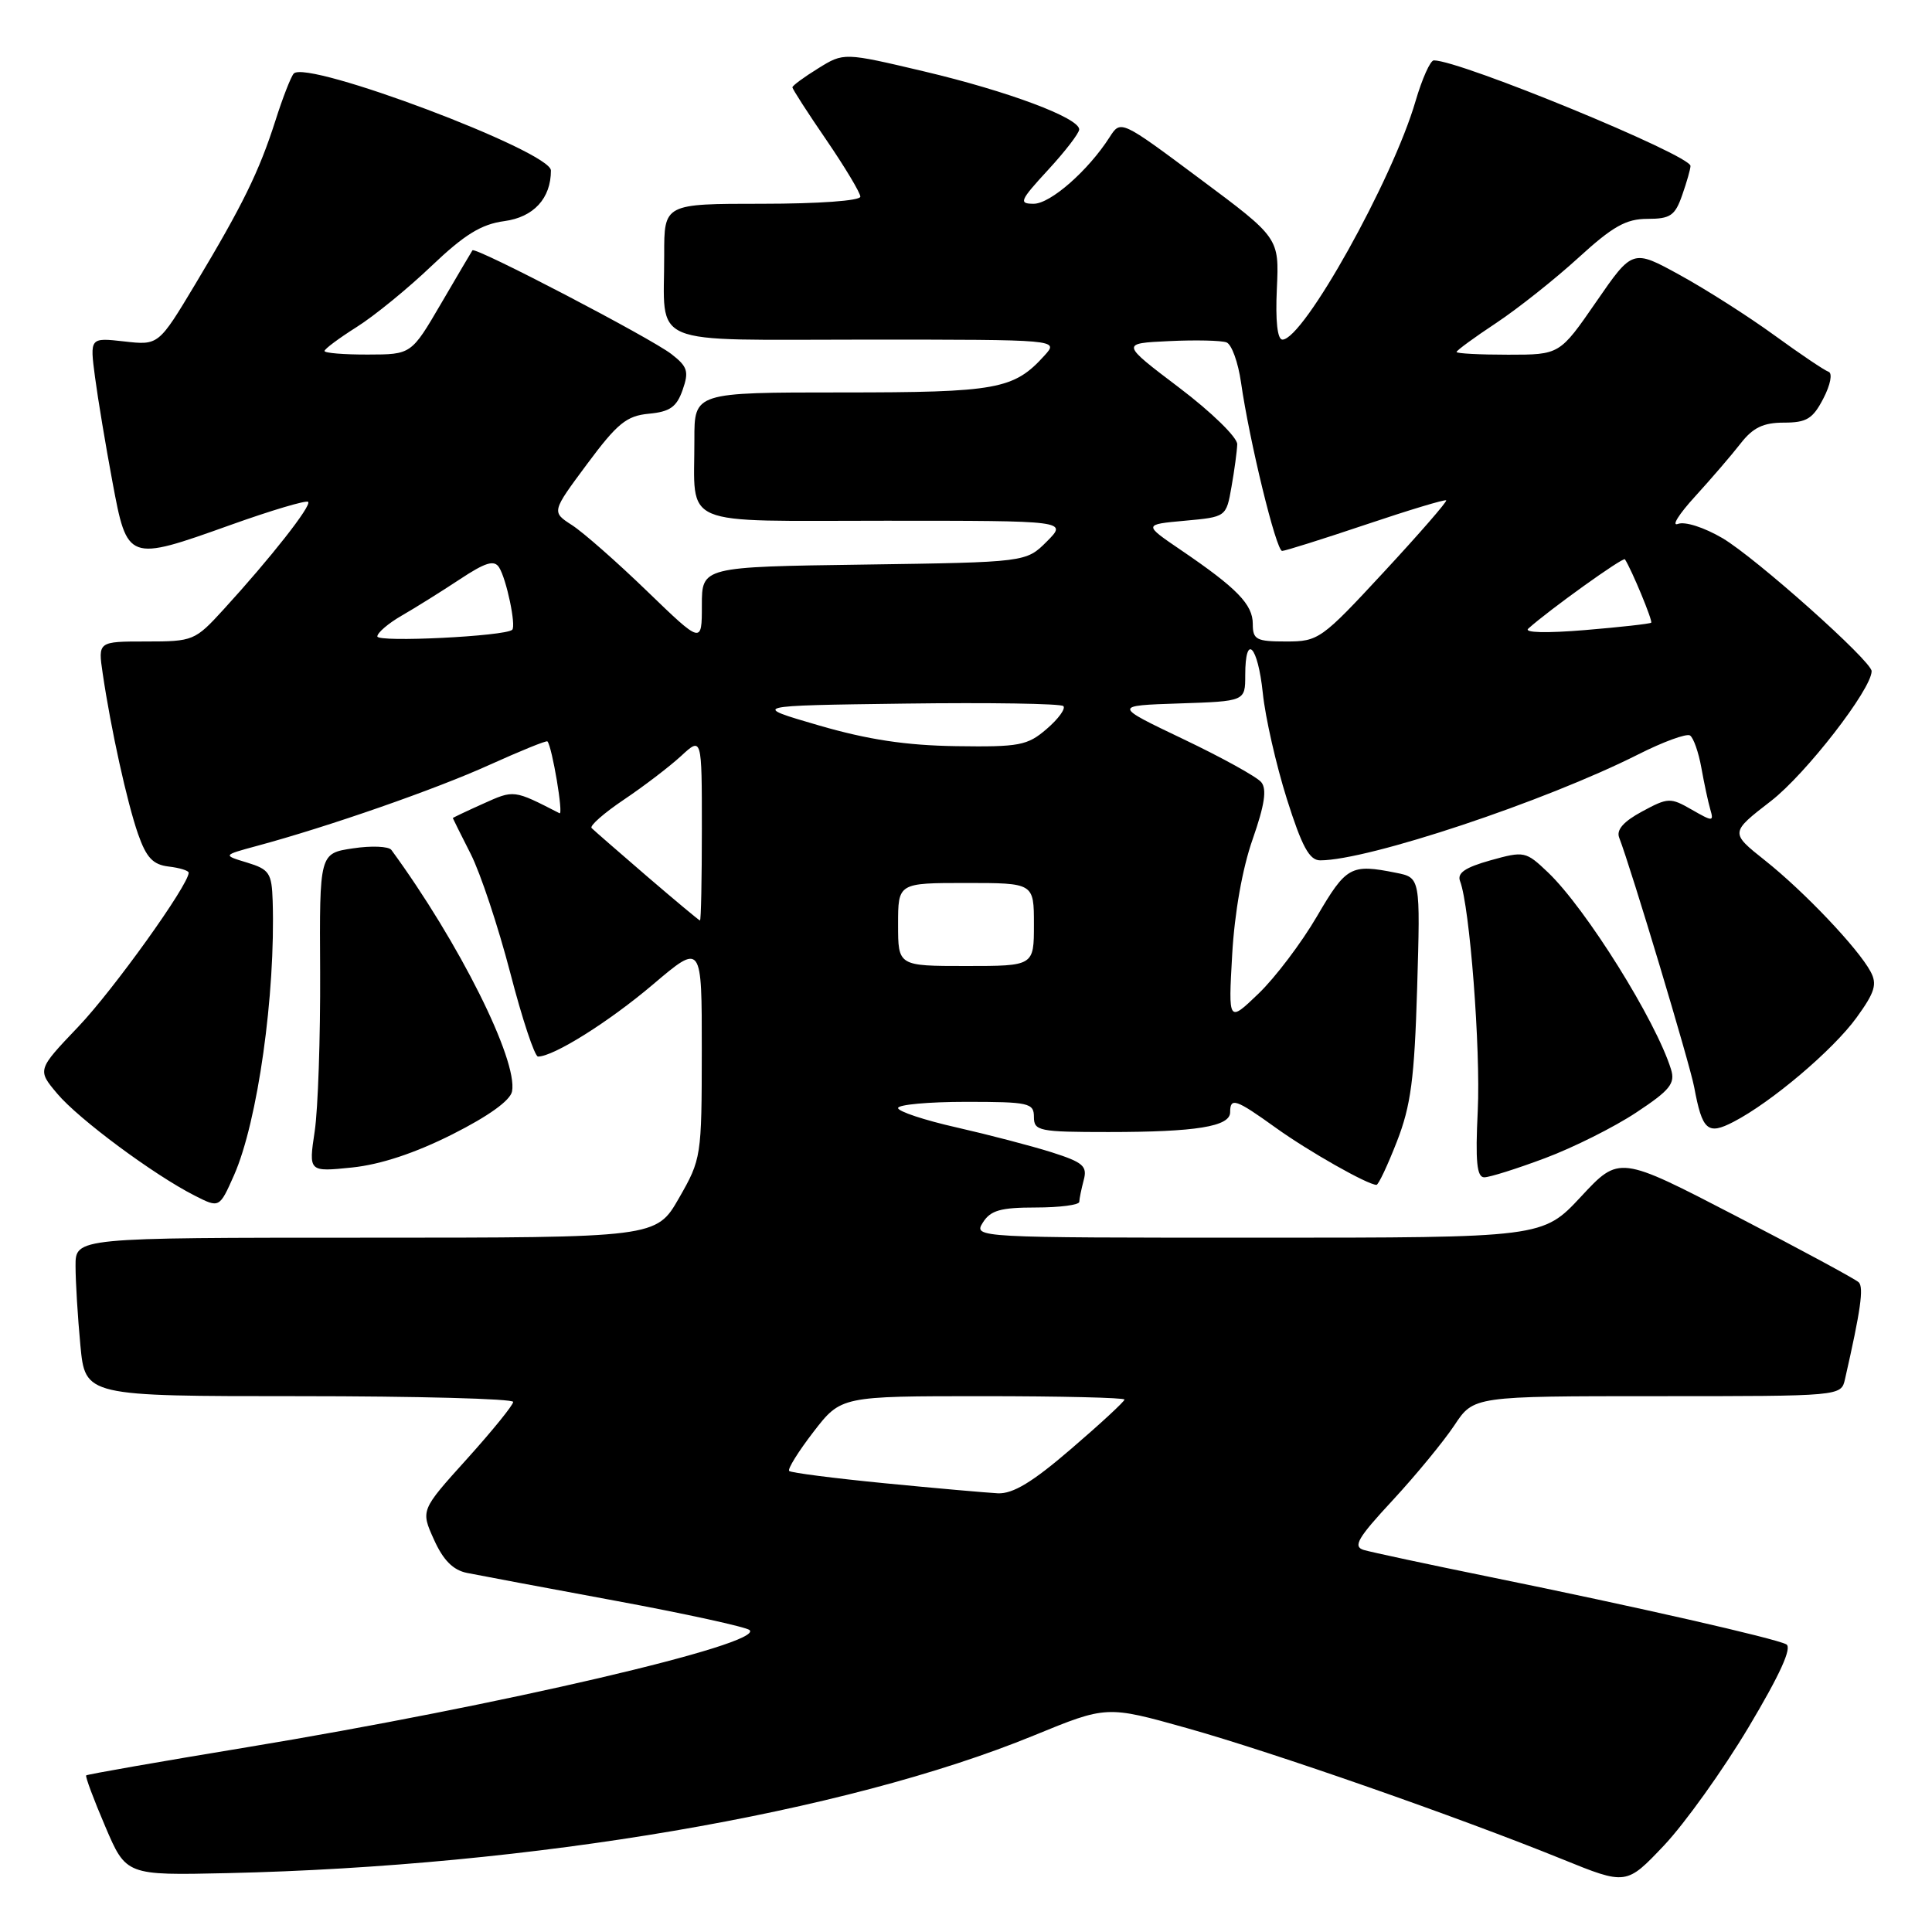 <?xml version="1.0" encoding="UTF-8" standalone="no"?>
<!DOCTYPE svg PUBLIC "-//W3C//DTD SVG 1.1//EN" "http://www.w3.org/Graphics/SVG/1.1/DTD/svg11.dtd" >
<svg xmlns="http://www.w3.org/2000/svg" xmlns:xlink="http://www.w3.org/1999/xlink" version="1.1" viewBox="0 0 256 256">
 <g >
 <path fill="currentColor"
d=" M 231.70 228.86 C 235.87 221.87 237.49 218.31 236.69 217.88 C 235.17 217.08 216.81 212.90 197.50 208.97 C 189.25 207.29 181.70 205.67 180.71 205.38 C 179.23 204.93 179.88 203.81 184.55 198.78 C 187.64 195.44 191.31 190.97 192.72 188.85 C 195.27 185.00 195.27 185.00 219.61 185.00 C 243.96 185.00 243.96 185.00 244.47 182.75 C 246.55 173.62 246.98 170.58 246.29 169.91 C 245.86 169.49 238.54 165.54 230.03 161.13 C 214.56 153.11 214.56 153.11 209.49 158.56 C 204.42 164.00 204.42 164.00 166.70 164.00 C 129.23 164.00 128.99 163.99 130.23 162.00 C 131.25 160.38 132.56 160.00 137.24 160.00 C 140.41 160.00 143.01 159.66 143.01 159.25 C 143.02 158.84 143.29 157.54 143.60 156.36 C 144.10 154.51 143.51 154.01 139.34 152.68 C 136.68 151.84 131.01 150.36 126.75 149.39 C 122.49 148.43 119.00 147.27 119.00 146.82 C 119.00 146.37 123.05 146.00 128.00 146.00 C 136.33 146.00 137.00 146.15 137.00 148.00 C 137.00 149.86 137.67 150.00 146.88 150.00 C 158.49 150.00 163.00 149.27 163.00 147.38 C 163.00 145.37 163.74 145.62 169.04 149.43 C 173.38 152.55 181.23 157.00 182.39 157.00 C 182.65 157.00 183.87 154.41 185.10 151.25 C 186.95 146.50 187.42 142.95 187.78 130.90 C 188.21 116.29 188.21 116.29 184.98 115.65 C 179.00 114.45 178.39 114.78 174.51 121.41 C 172.45 124.94 168.96 129.55 166.76 131.66 C 162.76 135.50 162.76 135.50 163.27 126.50 C 163.58 120.98 164.62 115.07 165.98 111.21 C 167.57 106.66 167.89 104.57 167.12 103.64 C 166.53 102.93 161.88 100.36 156.78 97.93 C 147.50 93.50 147.50 93.50 156.25 93.21 C 165.00 92.92 165.00 92.92 165.00 89.46 C 165.00 83.81 166.67 85.52 167.33 91.85 C 167.66 95.07 169.10 101.37 170.51 105.85 C 172.51 112.18 173.50 114.00 174.93 114.00 C 181.30 114.00 204.73 106.19 217.08 99.96 C 220.38 98.29 223.46 97.17 223.93 97.45 C 224.39 97.74 225.07 99.67 225.44 101.74 C 225.81 103.81 226.34 106.28 226.62 107.24 C 227.10 108.89 226.97 108.89 224.16 107.28 C 221.34 105.66 221.02 105.67 217.58 107.53 C 215.13 108.85 214.15 109.96 214.55 110.99 C 216.16 115.16 223.91 140.96 224.49 144.06 C 225.56 149.81 226.27 150.43 229.70 148.65 C 234.71 146.06 242.89 139.13 246.00 134.84 C 248.43 131.49 248.76 130.41 247.86 128.74 C 246.21 125.66 239.06 118.13 233.87 114.01 C 229.24 110.33 229.24 110.33 234.66 106.14 C 239.28 102.57 248.00 91.32 248.00 88.93 C 248.00 87.60 232.67 73.93 228.24 71.31 C 225.80 69.88 223.27 69.07 222.34 69.42 C 221.43 69.77 222.46 68.13 224.61 65.78 C 226.76 63.42 229.48 60.26 230.65 58.75 C 232.28 56.66 233.65 56.00 236.37 56.00 C 239.39 56.00 240.21 55.50 241.61 52.79 C 242.55 50.98 242.84 49.45 242.29 49.26 C 241.75 49.08 238.53 46.91 235.12 44.43 C 231.71 41.95 226.08 38.36 222.62 36.46 C 216.33 33.00 216.33 33.00 211.50 40.00 C 206.67 47.00 206.67 47.00 199.84 47.00 C 196.08 47.00 193.00 46.84 193.00 46.64 C 193.00 46.44 195.36 44.71 198.25 42.80 C 201.14 40.88 206.04 36.99 209.14 34.16 C 213.69 30.00 215.46 29.00 218.29 29.00 C 221.33 29.00 221.95 28.58 222.90 25.85 C 223.51 24.12 224.00 22.38 224.00 21.99 C 224.00 20.55 193.50 8.00 189.99 8.00 C 189.52 8.00 188.44 10.43 187.57 13.39 C 184.54 23.81 172.72 45.00 169.93 45.00 C 169.26 45.00 168.99 42.52 169.19 38.26 C 169.50 31.52 169.50 31.52 159.00 23.70 C 148.50 15.87 148.50 15.87 147.02 18.19 C 144.19 22.61 139.19 27.00 136.97 27.00 C 134.95 27.00 135.13 26.58 138.87 22.52 C 141.14 20.06 143.00 17.64 143.00 17.15 C 143.00 15.62 133.57 12.09 122.44 9.46 C 111.81 6.95 111.81 6.95 108.41 9.06 C 106.53 10.22 105.00 11.35 105.00 11.57 C 105.00 11.80 107.02 14.94 109.50 18.55 C 111.97 22.17 114.00 25.55 114.00 26.06 C 114.00 26.60 108.42 27.00 101.00 27.00 C 88.00 27.00 88.00 27.00 88.01 33.75 C 88.04 46.13 85.35 45.00 114.77 45.00 C 140.31 45.00 140.31 45.00 138.41 47.10 C 134.34 51.60 132.15 52.00 111.55 52.00 C 92.00 52.00 92.00 52.00 92.01 58.25 C 92.04 70.02 89.63 69.00 117.34 69.00 C 141.45 69.00 141.45 69.00 138.71 71.75 C 135.96 74.50 135.96 74.50 114.48 74.81 C 93.00 75.11 93.00 75.11 93.00 80.22 C 93.00 85.34 93.00 85.34 85.75 78.34 C 81.76 74.48 77.28 70.54 75.79 69.58 C 73.08 67.83 73.08 67.83 77.79 61.49 C 81.80 56.09 83.02 55.10 85.98 54.82 C 88.77 54.56 89.66 53.93 90.45 51.67 C 91.31 49.22 91.11 48.58 88.97 46.92 C 86.21 44.78 62.96 32.65 62.60 33.17 C 62.48 33.35 60.60 36.53 58.44 40.23 C 54.50 46.97 54.50 46.97 48.75 46.98 C 45.59 46.99 43.00 46.78 43.00 46.51 C 43.00 46.24 44.91 44.82 47.25 43.34 C 49.59 41.87 54.06 38.22 57.18 35.24 C 61.55 31.08 63.77 29.71 66.82 29.30 C 70.71 28.78 73.00 26.29 73.00 22.59 C 73.00 20.05 40.63 7.86 38.92 9.75 C 38.55 10.16 37.45 12.97 36.49 16.00 C 34.32 22.77 32.16 27.17 25.89 37.63 C 21.01 45.76 21.01 45.76 16.45 45.24 C 11.90 44.73 11.90 44.73 12.59 49.97 C 12.97 52.85 14.01 59.09 14.90 63.85 C 16.87 74.41 16.92 74.43 30.52 69.57 C 35.94 67.63 40.58 66.25 40.83 66.50 C 41.32 66.99 35.86 73.94 29.63 80.75 C 25.84 84.90 25.60 85.00 19.36 85.00 C 12.98 85.00 12.98 85.00 13.61 89.25 C 14.69 96.59 16.84 106.34 18.29 110.50 C 19.39 113.64 20.26 114.57 22.34 114.82 C 23.80 114.99 25.00 115.36 25.00 115.64 C 25.00 117.25 15.01 131.19 10.38 136.04 C 4.93 141.76 4.93 141.76 7.58 144.91 C 10.41 148.28 20.37 155.67 25.79 158.42 C 29.07 160.09 29.07 160.09 31.01 155.72 C 34.14 148.64 36.52 131.75 36.13 119.39 C 36.01 115.68 35.69 115.20 32.75 114.30 C 29.50 113.32 29.50 113.32 34.00 112.10 C 43.48 109.55 57.80 104.56 64.90 101.33 C 68.98 99.49 72.41 98.09 72.54 98.24 C 73.16 98.95 74.69 108.05 74.14 107.76 C 68.04 104.63 68.13 104.64 64.01 106.50 C 61.80 107.49 60.00 108.35 60.00 108.40 C 60.01 108.46 61.07 110.59 62.37 113.15 C 63.67 115.71 66.02 122.80 67.61 128.90 C 69.19 135.01 70.85 140.00 71.29 140.00 C 73.35 140.00 80.67 135.41 86.53 130.44 C 93.00 124.95 93.00 124.95 92.99 139.22 C 92.98 153.26 92.93 153.59 89.97 158.75 C 86.96 164.00 86.96 164.00 48.48 164.00 C 10.00 164.00 10.00 164.00 10.01 167.75 C 10.01 169.81 10.30 174.54 10.65 178.25 C 11.29 185.00 11.29 185.00 39.64 185.00 C 55.24 185.00 68.00 185.34 68.00 185.76 C 68.00 186.18 65.24 189.58 61.87 193.32 C 55.74 200.11 55.74 200.11 57.50 204.00 C 58.73 206.74 60.04 208.05 61.88 208.42 C 63.32 208.71 72.15 210.37 81.50 212.10 C 90.85 213.83 98.87 215.59 99.32 215.99 C 101.32 217.81 66.22 225.99 32.73 231.52 C 21.15 233.43 11.55 235.11 11.42 235.25 C 11.28 235.39 12.41 238.43 13.94 242.00 C 16.71 248.50 16.71 248.50 30.11 248.20 C 70.54 247.29 111.94 240.23 136.99 229.96 C 146.64 226.00 146.64 226.00 157.26 228.98 C 168.67 232.18 193.19 240.75 207.00 246.35 C 215.50 249.80 215.50 249.80 220.51 244.51 C 223.26 241.59 228.30 234.55 231.70 228.86 Z  M 204.73 153.46 C 208.45 152.07 213.89 149.35 216.80 147.42 C 221.28 144.46 222.00 143.57 221.42 141.70 C 219.44 135.27 210.15 120.40 205.13 115.61 C 202.17 112.79 201.98 112.75 197.49 114.00 C 194.12 114.95 193.05 115.68 193.47 116.77 C 194.75 120.12 196.20 138.97 195.81 147.19 C 195.48 153.92 195.69 156.00 196.67 156.00 C 197.38 156.00 201.00 154.86 204.73 153.46 Z  M 59.95 150.30 C 64.74 147.89 67.63 145.81 67.85 144.61 C 68.62 140.46 60.84 124.89 51.86 112.62 C 51.51 112.14 49.22 112.04 46.78 112.41 C 42.33 113.07 42.33 113.07 42.42 128.79 C 42.46 137.43 42.14 146.93 41.70 149.90 C 40.89 155.29 40.89 155.29 46.65 154.70 C 50.42 154.31 55.01 152.79 59.95 150.30 Z  M 117.25 196.54 C 110.52 195.88 104.81 195.15 104.57 194.91 C 104.33 194.67 105.78 192.34 107.79 189.73 C 111.44 185.00 111.44 185.00 130.22 185.00 C 140.55 185.00 149.00 185.20 149.00 185.45 C 149.00 185.70 145.84 188.63 141.97 191.95 C 136.82 196.39 134.22 197.96 132.22 197.87 C 130.73 197.79 123.99 197.20 117.25 196.54 Z  M 119.00 122.50 C 119.00 117.00 119.00 117.00 128.00 117.00 C 137.00 117.00 137.00 117.00 137.00 122.50 C 137.00 128.00 137.00 128.00 128.00 128.00 C 119.00 128.00 119.00 128.00 119.00 122.50 Z  M 85.71 116.10 C 81.98 112.88 78.68 110.02 78.39 109.72 C 78.10 109.43 80.03 107.73 82.68 105.95 C 85.33 104.17 88.74 101.56 90.25 100.17 C 93.00 97.63 93.00 97.63 93.00 109.81 C 93.00 116.52 92.89 121.99 92.75 121.97 C 92.61 121.95 89.45 119.31 85.71 116.10 Z  M 108.50 96.12 C 99.50 93.50 99.50 93.50 119.90 93.23 C 131.11 93.08 140.56 93.23 140.90 93.56 C 141.23 93.90 140.24 95.26 138.69 96.59 C 136.14 98.79 135.08 98.99 126.69 98.87 C 120.05 98.77 115.00 98.01 108.50 96.12 Z  M 50.00 84.33 C 50.00 83.84 51.46 82.59 53.25 81.56 C 55.04 80.53 58.48 78.38 60.90 76.78 C 64.33 74.51 65.48 74.16 66.13 75.18 C 67.11 76.72 68.41 82.93 67.87 83.45 C 66.96 84.31 50.00 85.15 50.00 84.33 Z  M 166.00 82.67 C 166.00 80.09 163.91 77.94 156.50 72.90 C 151.50 69.50 151.50 69.50 156.99 69.00 C 162.48 68.50 162.48 68.50 163.18 64.50 C 163.57 62.30 163.91 59.77 163.94 58.87 C 163.97 57.97 160.53 54.61 156.25 51.37 C 148.50 45.50 148.50 45.50 154.89 45.20 C 158.41 45.03 161.84 45.11 162.52 45.37 C 163.20 45.63 164.06 48.01 164.44 50.67 C 165.55 58.43 169.10 73.00 169.89 73.00 C 170.28 73.00 175.27 71.43 180.98 69.51 C 186.68 67.59 191.48 66.14 191.63 66.30 C 191.78 66.45 188.07 70.72 183.37 75.79 C 175.09 84.73 174.71 85.00 170.42 85.00 C 166.46 85.00 166.00 84.76 166.00 82.67 Z  M 202.50 83.30 C 205.20 80.86 215.08 73.77 215.31 74.11 C 216.22 75.51 219.03 82.30 218.79 82.51 C 218.63 82.66 214.68 83.10 210.00 83.49 C 204.92 83.91 201.90 83.84 202.50 83.30 Z "/>
</g>
</svg>